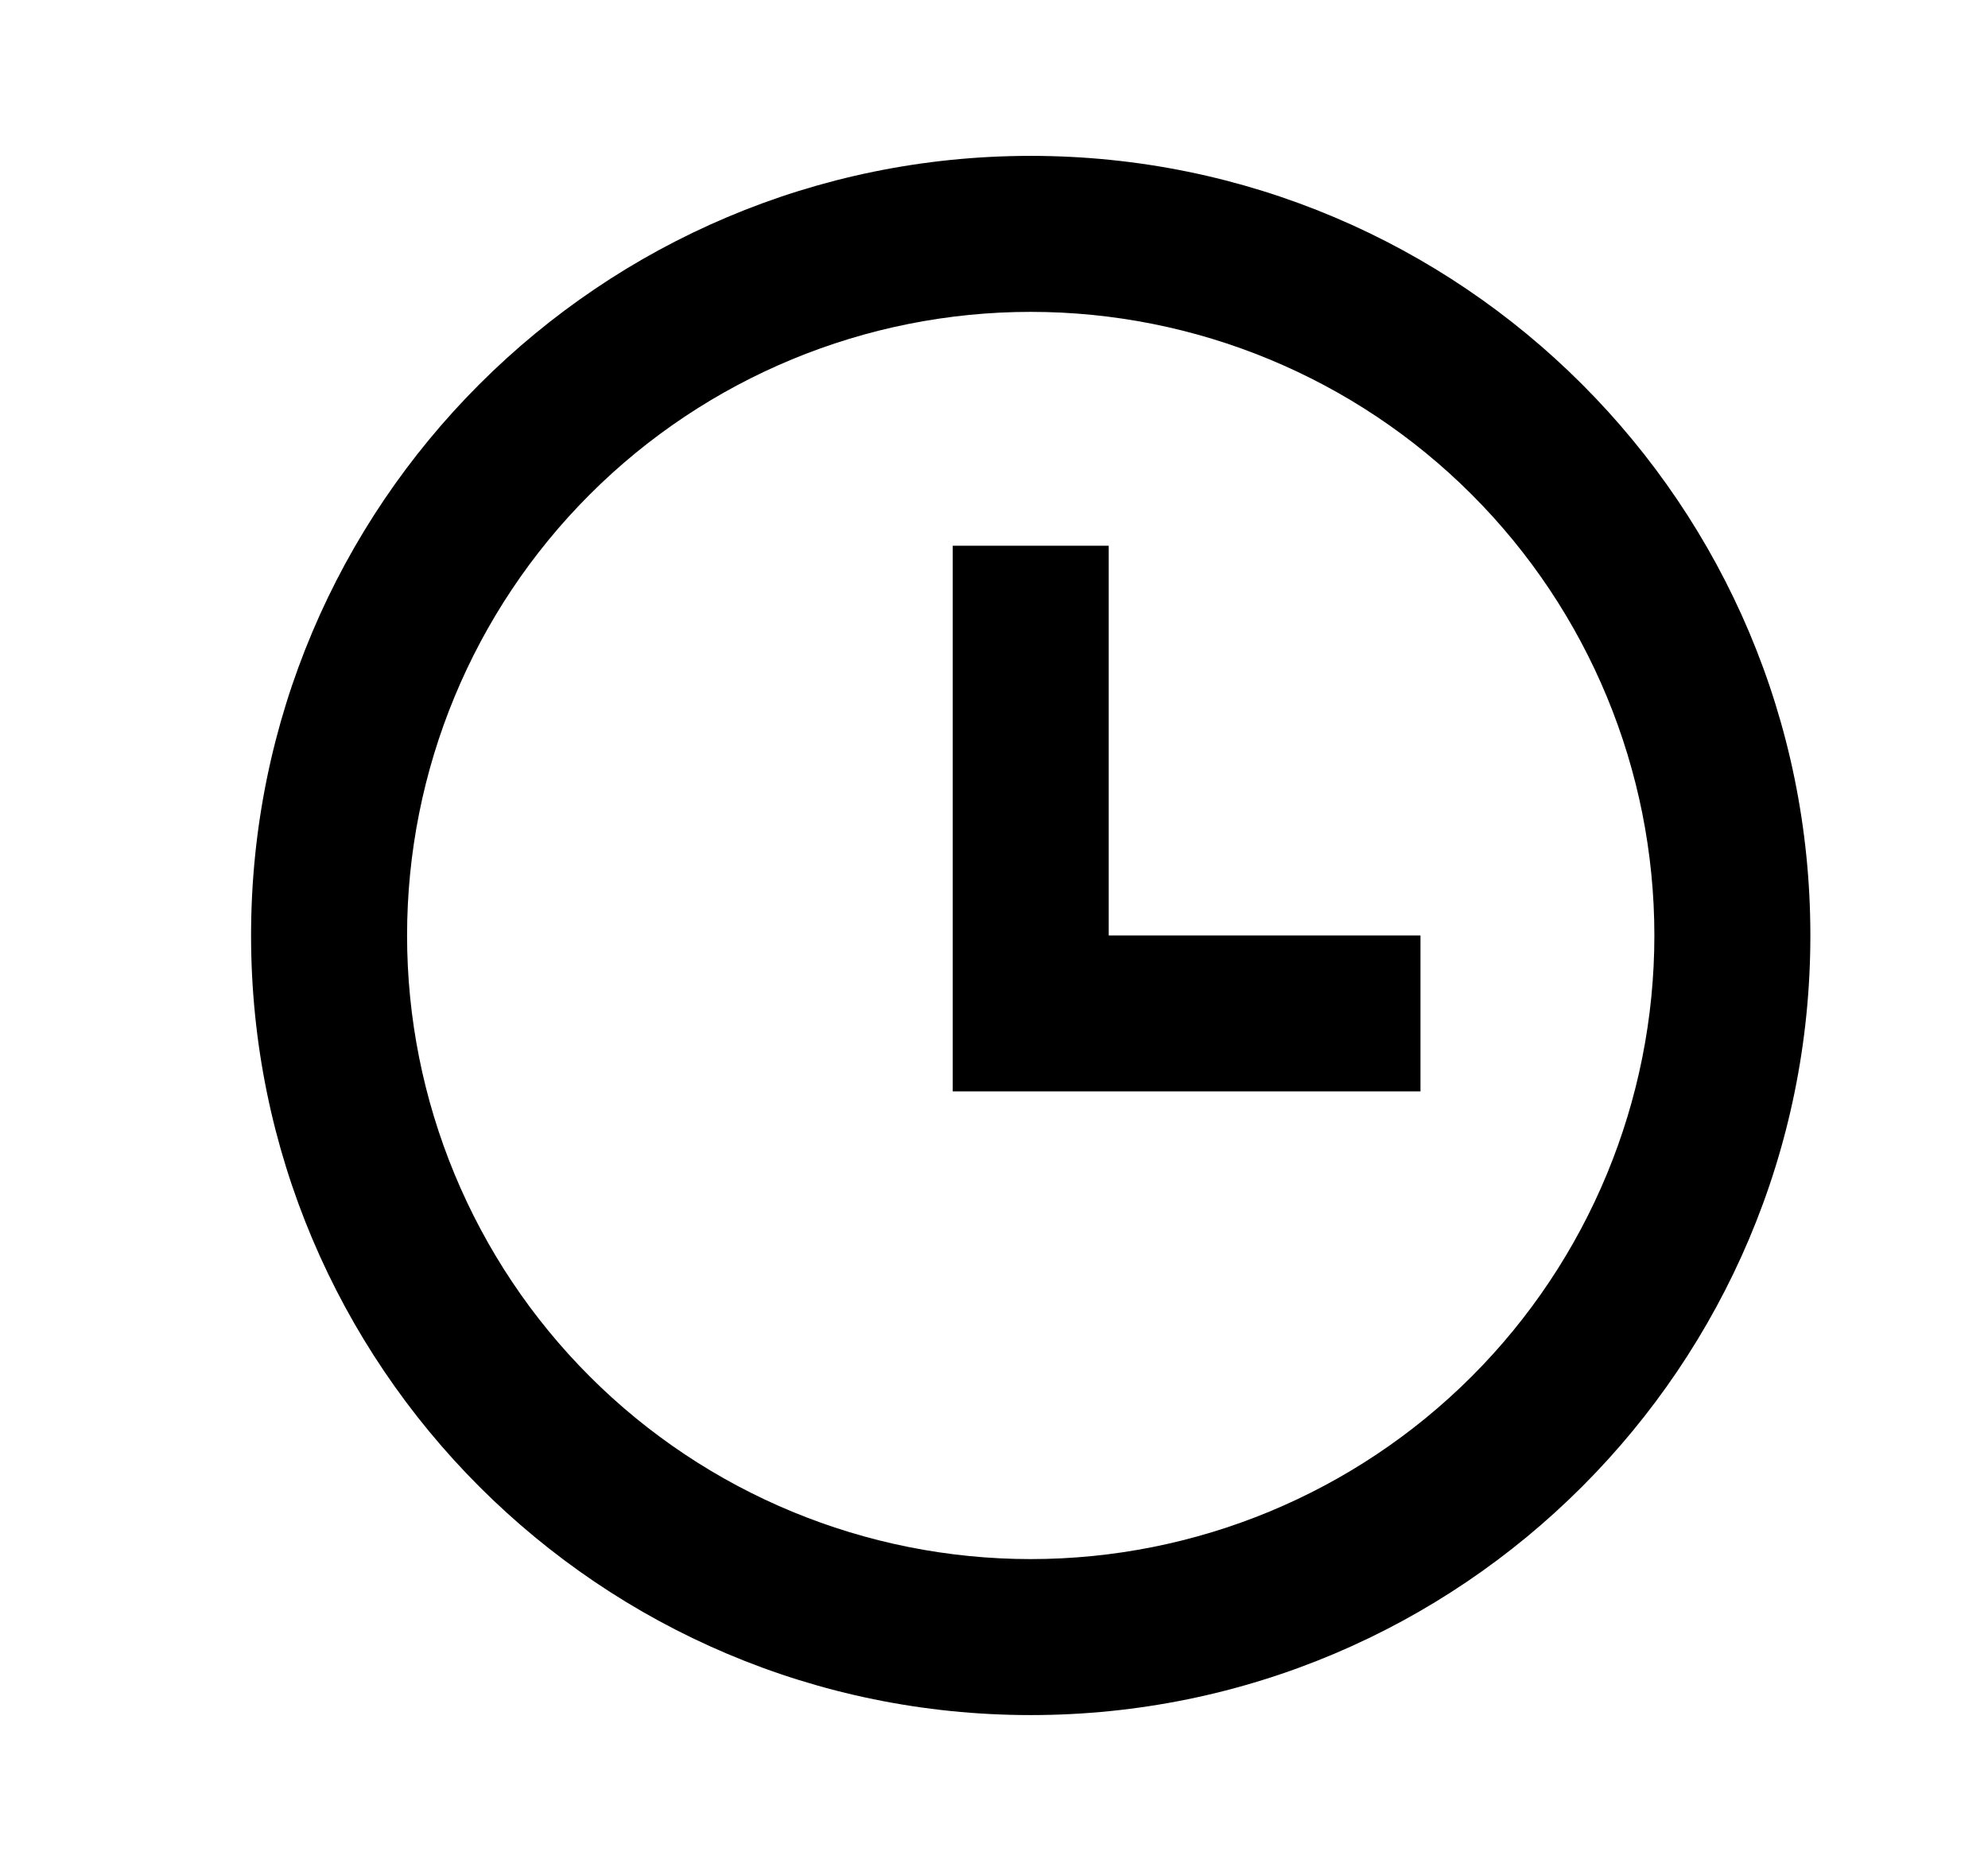 <svg width="17" height="16" viewBox="0 0 17 16" fill="none" xmlns="http://www.w3.org/2000/svg">
          <path d="M8.814 14.667C5.132 14.667 2.147 11.682 2.147 8C2.147 4.318 5.132 1.333 8.814 1.333C12.496 1.333 15.481 4.318 15.481 8C15.481 11.682 12.496 14.667 8.814 14.667ZM8.814 13.333C10.229 13.333 11.585 12.771 12.585 11.771C13.585 10.771 14.147 9.414 14.147 8C14.147 6.585 13.585 5.229 12.585 4.229C11.585 3.229 10.229 2.667 8.814 2.667C7.4 2.667 6.043 3.229 5.043 4.229C4.043 5.229 3.481 6.585 3.481 8C3.481 9.414 4.043 10.771 5.043 11.771C6.043 12.771 7.4 13.333 8.814 13.333ZM9.481 8H12.147V9.333H8.147V4.667H9.481V8Z" fill="black"/>
        </svg>
